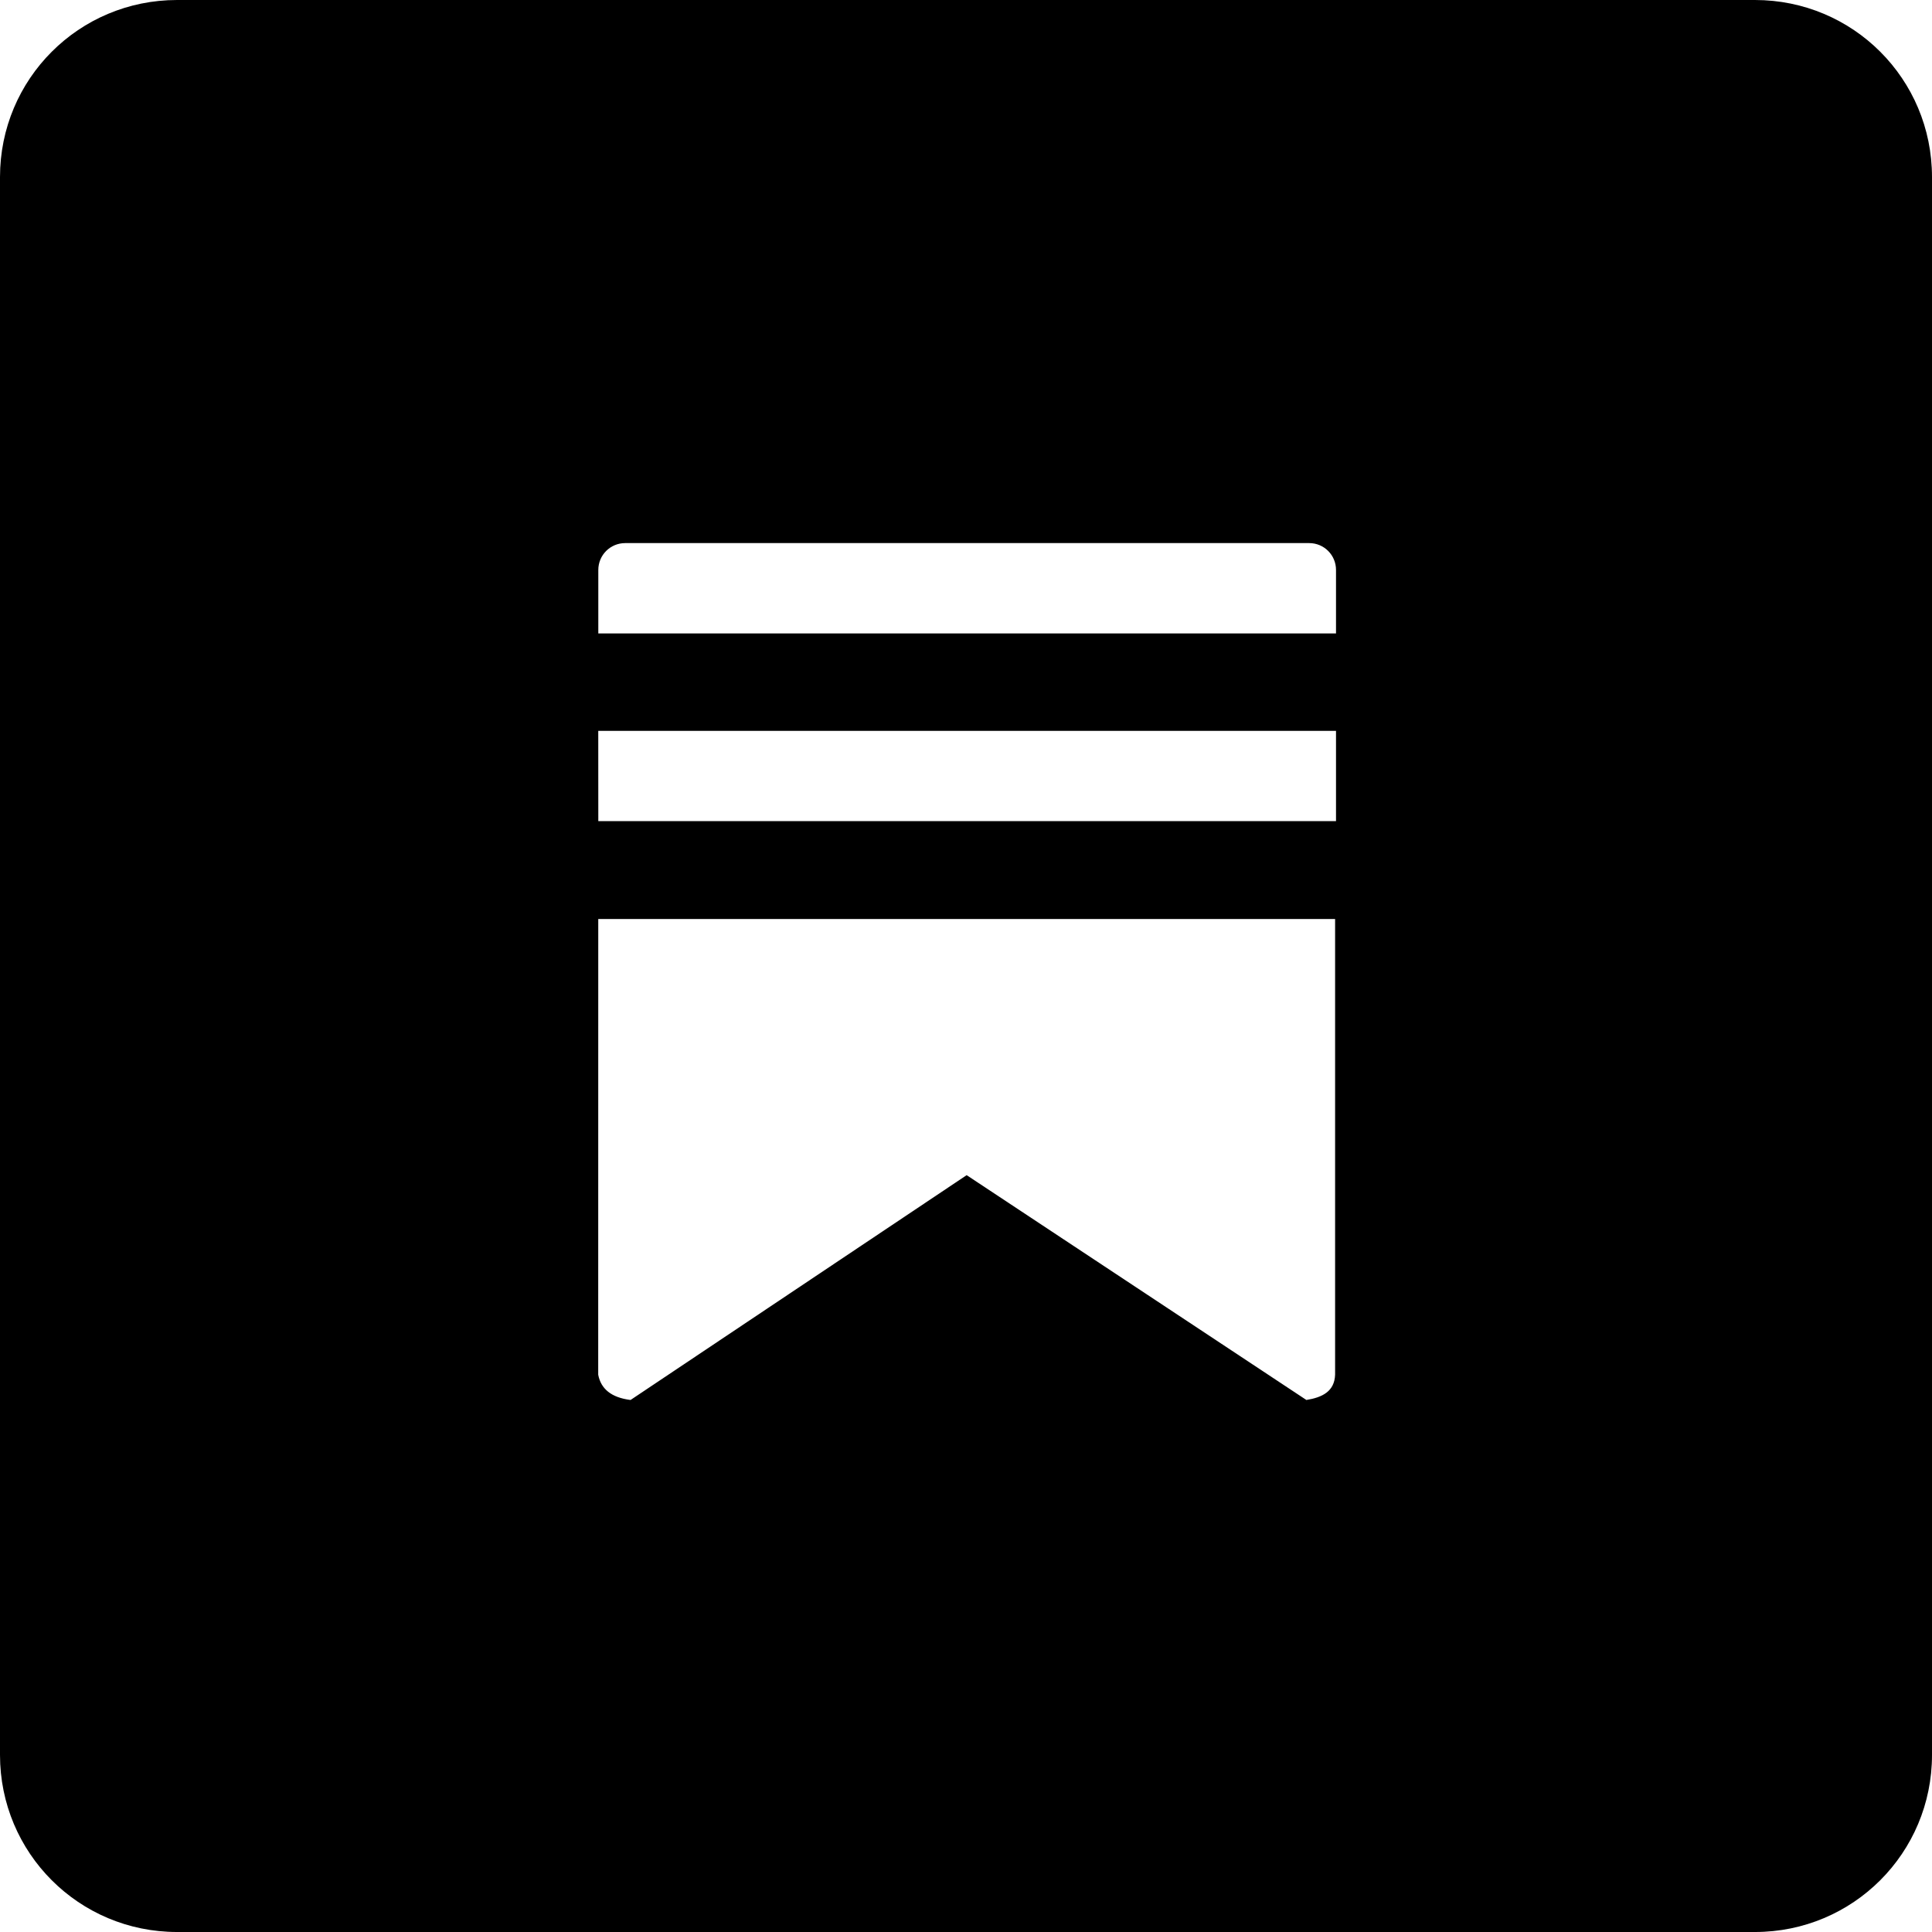 <?xml version="1.0" encoding="UTF-8" standalone="no"?>
<!-- Created with Inkscape (http://www.inkscape.org/) -->

<svg
   width="38.352mm"
   height="38.352mm"
   viewBox="0 0 38.352 38.352"
   version="1.1"
   id="svg59131"
   inkscape:version="1.1.2 (0a00cf5339, 2022-02-04)"
   sodipodi:docname="substack-logo.svg"
   xmlns:inkscape="http://www.inkscape.org/namespaces/inkscape"
   xmlns:sodipodi="http://sodipodi.sourceforge.net/DTD/sodipodi-0.dtd"
   xmlns="http://www.w3.org/2000/svg"
   xmlns:svg="http://www.w3.org/2000/svg">
  <sodipodi:namedview
     id="namedview59133"
     pagecolor="#ffffff"
     bordercolor="#666666"
     borderopacity="1.0"
     inkscape:pageshadow="2"
     inkscape:pageopacity="0.0"
     inkscape:pagecheckerboard="0"
     inkscape:document-units="mm"
     showgrid="false"
     inkscape:zoom="1.9552971"
     inkscape:cx="30.430159"
     inkscape:cy="109.95772"
     inkscape:window-width="1856"
     inkscape:window-height="1011"
     inkscape:window-x="0"
     inkscape:window-y="0"
     inkscape:window-maximized="1"
     inkscape:current-layer="layer1" />
  <defs
     id="defs59128" />
  <g
     inkscape:label="Layer 1"
     inkscape:groupmode="layer"
     id="layer1"
     transform="translate(-69.736,-45.772)">
    <path
       id="rect59270"
       style="opacity:1;fill:#000000;stroke-width:0.341"
       d="m 73.251,45.772 c -1.947,0 -3.515,1.567 -3.515,3.515 v 31.322 c 0,1.947 1.568,3.515 3.515,3.515 h 31.322 c 1.947,0 3.515,-1.568 3.515,-3.515 V 49.287 c 0,-1.947 -1.567,-3.515 -3.515,-3.515 z m 8.894,10.781 h 13.58 c 0.295,0 0.532,0.238 0.532,0.533 v 0.06 0.667 0.533 H 95.725 82.145 81.613 v -0.533 -0.667 -0.06 c 0,-0.295 0.238,-0.533 0.533,-0.533 z m -0.533,3.727 h 14.645 v 1.792 H 81.613 Z m 0,3.735 h 14.627 v 9.046 c -0.012,0.333 -0.255,0.451 -0.57,0.502 l -6.744,-4.463 -6.672,4.463 c -0.383,-0.048 -0.589,-0.221 -0.642,-0.502 z" />
  </g>
</svg>

